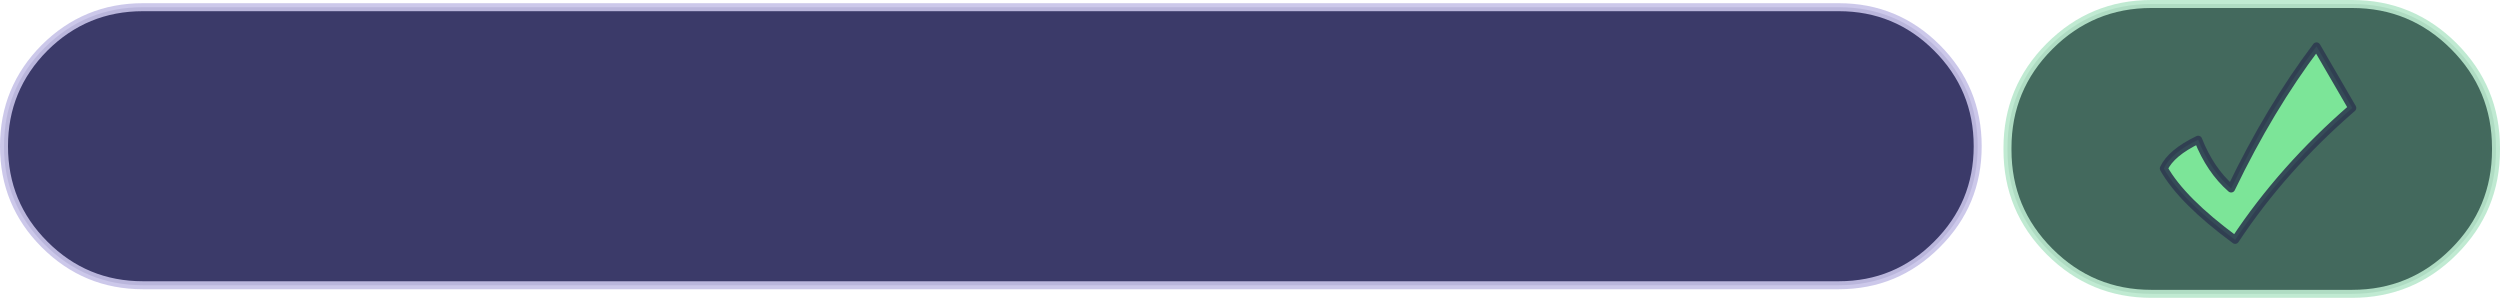 <?xml version="1.0" encoding="UTF-8" standalone="no"?>
<svg xmlns:xlink="http://www.w3.org/1999/xlink" height="74.5px" width="625.35px" xmlns="http://www.w3.org/2000/svg">
  <g transform="matrix(1.0, 0.0, 0.0, 1.0, 810.2, 205.2)">
    <path d="M-774.45 -203.4 L-350.25 -203.4 Q-335.85 -203.4 -325.7 -193.25 -315.5 -183.05 -315.5 -168.65 L-315.5 -168.6 Q-315.5 -154.2 -325.7 -144.05 -335.85 -133.85 -350.25 -133.85 L-774.45 -133.85 Q-788.85 -133.85 -799.05 -144.05 -809.2 -154.2 -809.2 -168.6 L-809.2 -168.65 Q-809.2 -183.05 -799.05 -193.25 -788.85 -203.4 -774.45 -203.4" fill="#3b3a69" fill-rule="evenodd" stroke="none"/>
    <path d="M-774.45 -203.4 L-350.25 -203.4 Q-335.85 -203.4 -325.7 -193.25 -315.5 -183.05 -315.5 -168.65 L-315.5 -168.6 Q-315.5 -154.2 -325.7 -144.05 -335.85 -133.85 -350.25 -133.85 L-774.45 -133.85 Q-788.85 -133.85 -799.05 -144.05 -809.2 -154.2 -809.2 -168.6 L-809.2 -168.65 Q-809.2 -183.05 -799.05 -193.25 -788.85 -203.4 -774.45 -203.4 Z" fill="none" stroke="#c7c2e7" stroke-linecap="round" stroke-linejoin="round" stroke-opacity="0.91" stroke-width="2.0"/>
    <path d="M-272.05 -204.2 L-221.85 -204.2 Q-206.95 -204.2 -196.4 -193.65 -185.85 -183.1 -185.85 -168.2 L-185.85 -167.7 Q-185.85 -152.8 -196.4 -142.25 -206.95 -131.7 -221.85 -131.7 L-272.05 -131.7 Q-286.95 -131.7 -297.5 -142.25 -308.05 -152.8 -308.05 -167.7 L-308.05 -168.2 Q-308.05 -183.1 -297.5 -193.65 -286.95 -204.2 -272.05 -204.2" fill="#43695d" fill-rule="evenodd" stroke="none"/>
    <path d="M-272.05 -204.2 L-221.85 -204.2 Q-206.95 -204.2 -196.4 -193.65 -185.85 -183.1 -185.85 -168.2 L-185.85 -167.7 Q-185.85 -152.8 -196.4 -142.25 -206.95 -131.7 -221.85 -131.7 L-272.05 -131.7 Q-286.95 -131.7 -297.5 -142.25 -308.05 -152.8 -308.05 -167.7 L-308.05 -168.2 Q-308.05 -183.1 -297.5 -193.65 -286.95 -204.2 -272.05 -204.2 Z" fill="none" stroke="#bae7cd" stroke-linecap="round" stroke-linejoin="round" stroke-opacity="0.91" stroke-width="2.0"/>
    <path d="M-268.95 -163.05 Q-267.1 -167.0 -260.35 -170.25 -257.35 -162.65 -252.1 -158.05 -242.45 -178.1 -230.75 -193.6 L-221.8 -178.2 Q-239.25 -163.1 -251.1 -145.2 -264.4 -155.0 -268.95 -163.05" fill="#7ce598" fill-rule="evenodd" stroke="none"/>
    <path d="M-268.95 -163.05 Q-267.1 -167.0 -260.35 -170.25 -257.35 -162.65 -252.1 -158.05 -242.45 -178.1 -230.75 -193.6 L-221.8 -178.2 Q-239.25 -163.1 -251.1 -145.2 -264.4 -155.0 -268.95 -163.05 Z" fill="none" stroke="#2e3c51" stroke-linecap="round" stroke-linejoin="round" stroke-opacity="0.91" stroke-width="2.0"/>
  </g>
</svg>
